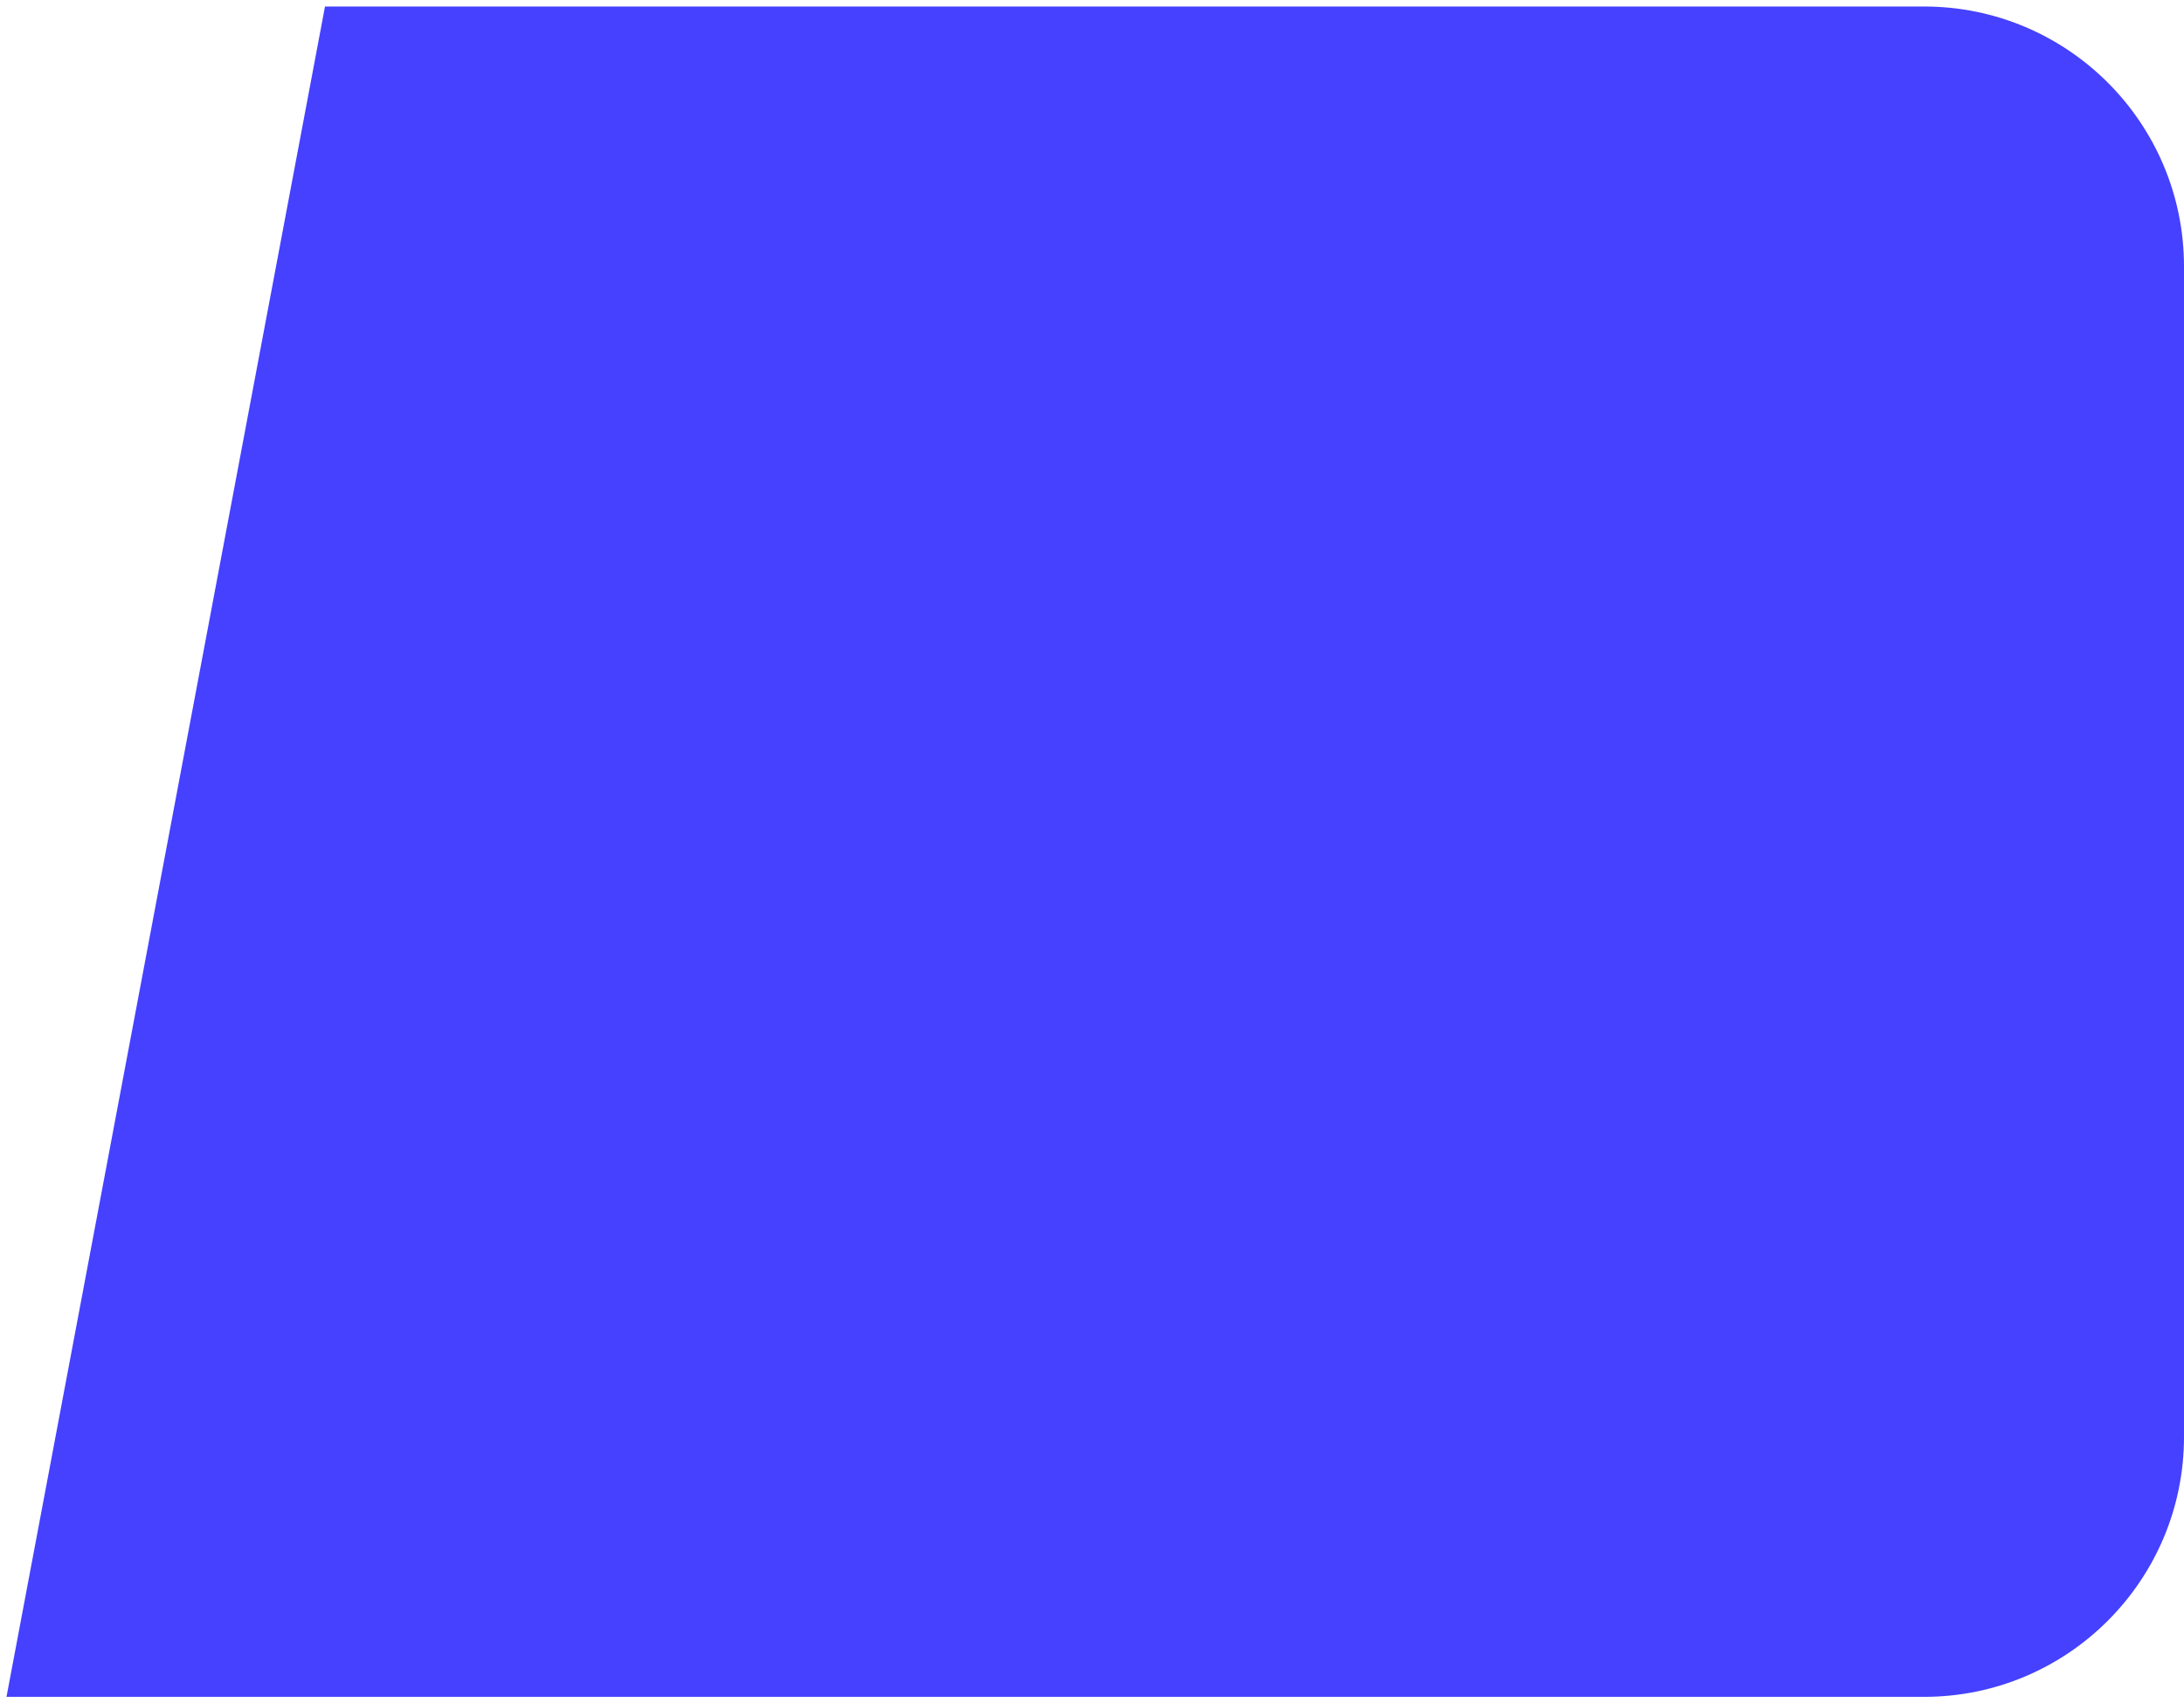 <svg width="168" height="131" viewBox="0 0 168 131" fill="none" xmlns="http://www.w3.org/2000/svg">
<path id="Rectangle 18" d="M25 0.5H148C159.046 0.5 168 9.454 168 20.5V110.5C168 121.546 159.046 130.5 148 130.5H0.5L25 0.5Z" fill="#4541FF"/>
</svg>
